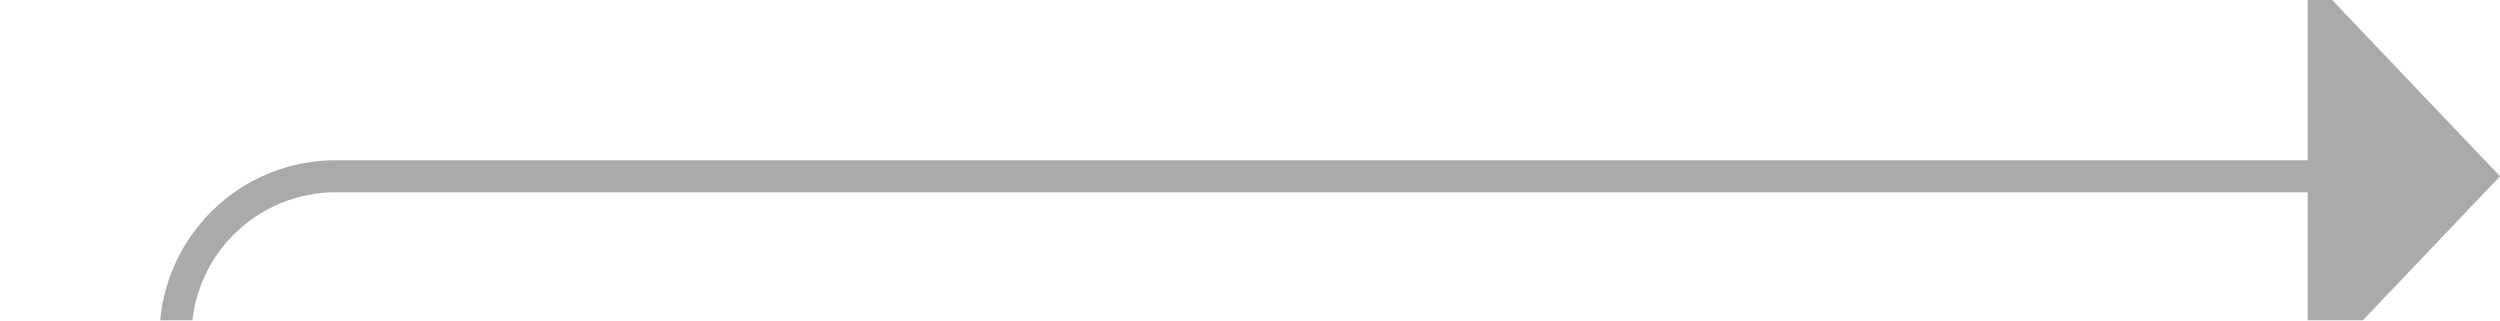 ﻿<?xml version="1.0" encoding="utf-8"?>
<svg version="1.1" xmlns:xlink="http://www.w3.org/1999/xlink" width="78px" height="10px" preserveAspectRatio="xMinYMid meet" viewBox="298 115  78 8" xmlns="http://www.w3.org/2000/svg">
  <defs>
    <mask fill="white" id="clip20">
      <path d="M 247.5 176  L 358.5 176  L 358.5 201  L 247.5 201  Z M 226 110  L 385 110  L 385 258  L 226 258  Z " fill-rule="evenodd" />
    </mask>
  </defs>
  <path d="M 226 255.5  L 298 255.5  A 5 5 0 0 0 303.5 250.5 L 303.5 124  A 5 5 0 0 1 308.5 119.5 L 371 119.5  " stroke-width="1" stroke="#aaaaaa" fill="none" mask="url(#clip20)" />
  <path d="M 370 125.8  L 376 119.5  L 370 113.2  L 370 125.8  Z " fill-rule="nonzero" fill="#aaaaaa" stroke="none" mask="url(#clip20)" />
</svg>